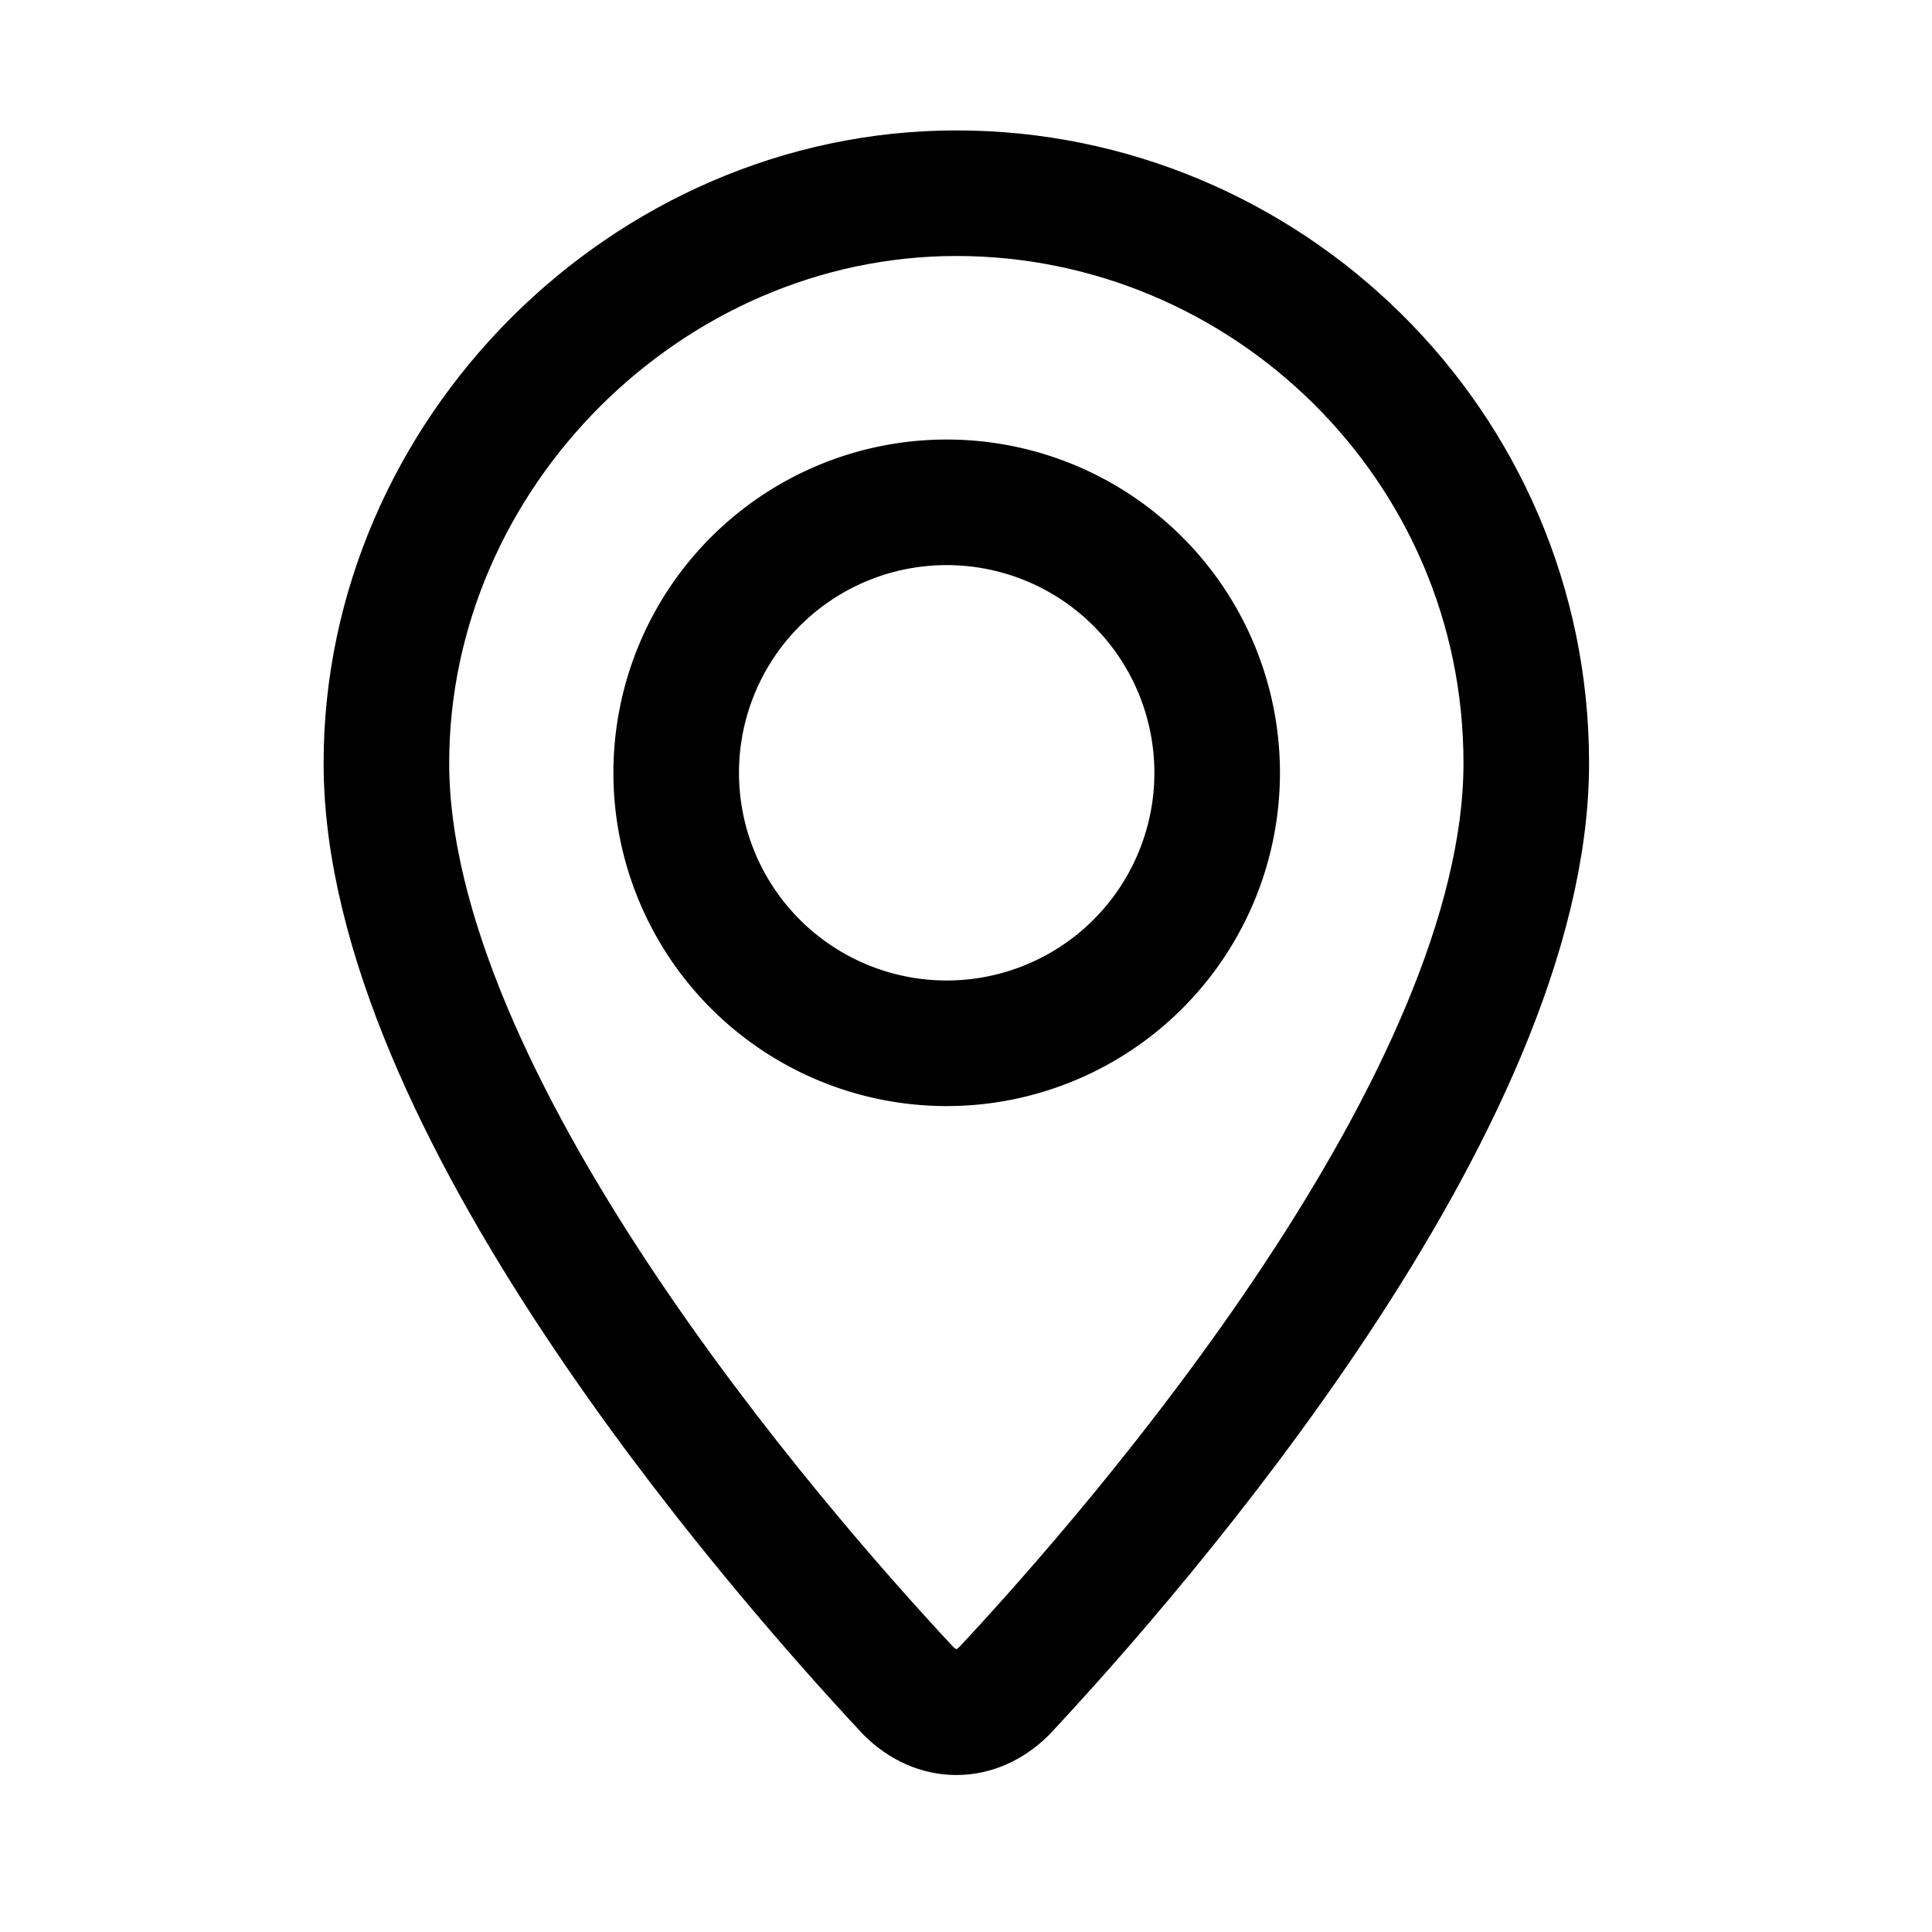 <svg width="20" height="20" viewBox="0 0 20 20" xmlns="http://www.w3.org/2000/svg" stroke="currentColor" stroke-linecap="round" stroke-linejoin="round" fill="none"><path d="M15.8 7.9c0 3.5-4 8.1-5.4 9.6-.3.3-.7.3-1 0C8 16 4 11.4 4 7.9 4 4.7 6.7 2 9.9 2s5.9 2.6 5.9 5.9z" stroke-width="1.3" stroke-miterlimit="10"/><path d="M9.8 10.8a2.8 2.8 0 1 0 0-5.6 2.8 2.8 0 0 0 0 5.6z" stroke-width="1.3" stroke-miterlimit="10"/></svg>